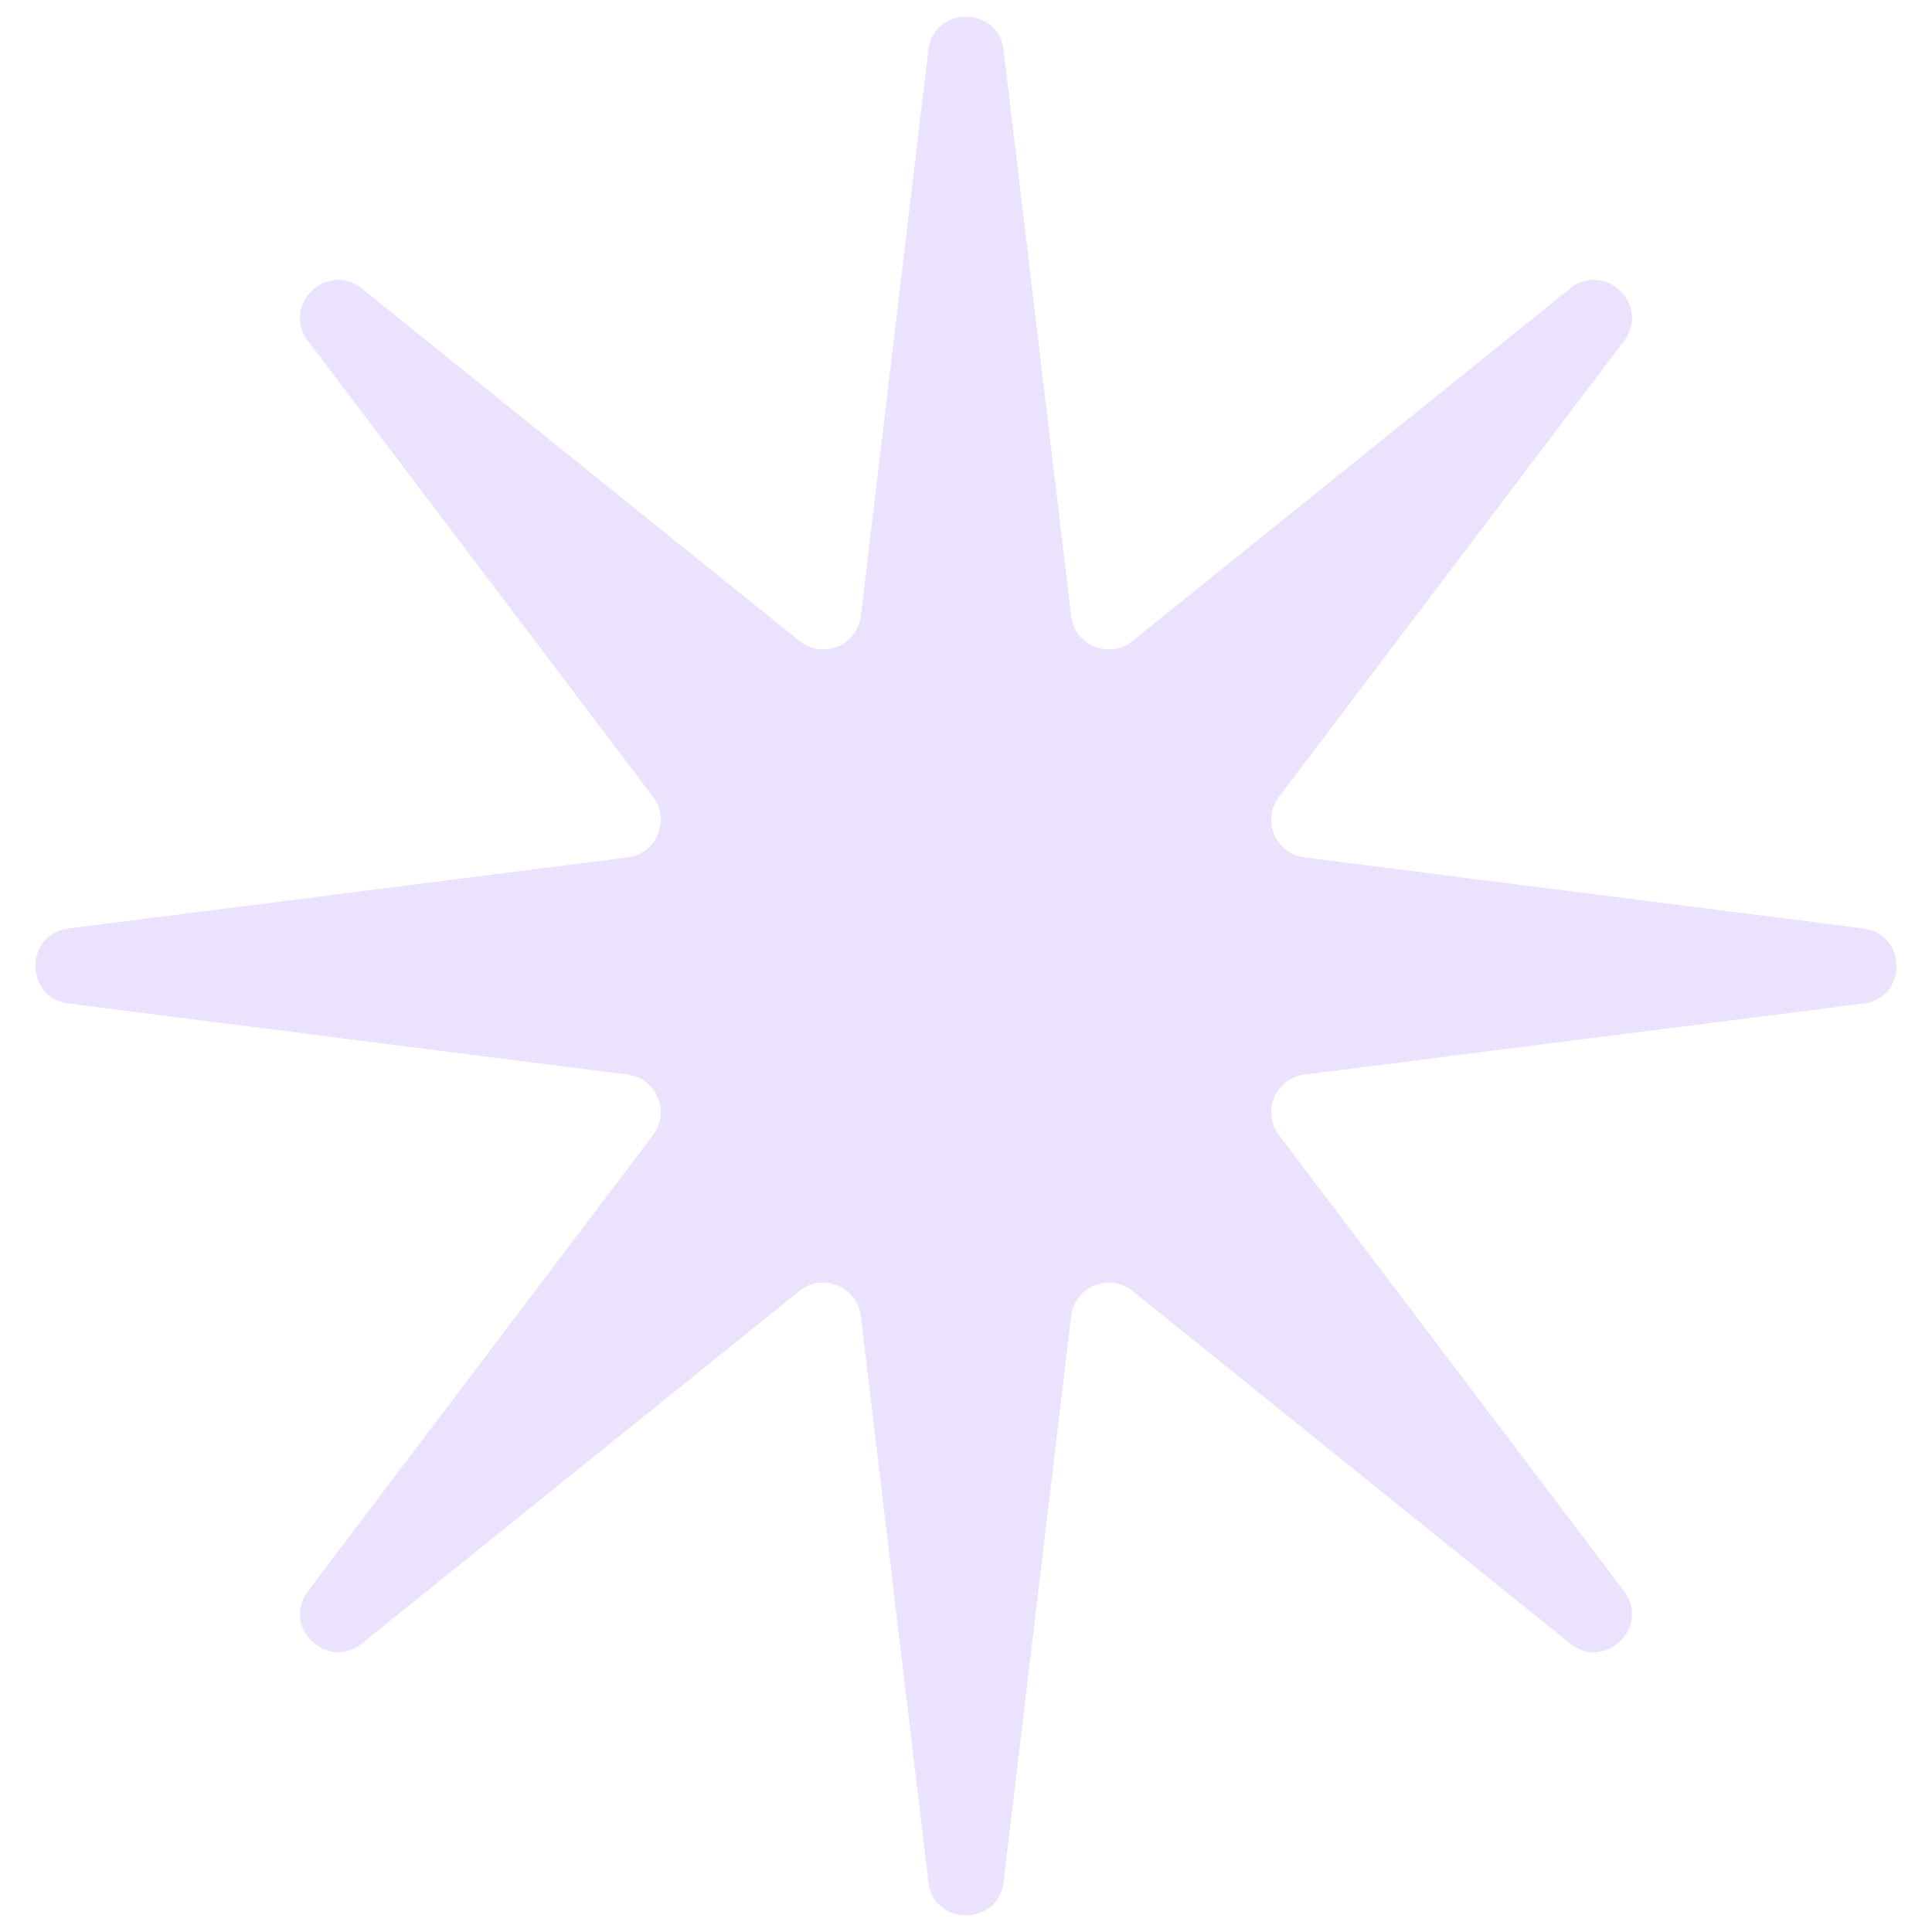 <svg width="51" height="51" viewBox="0 0 51 51" fill="none" xmlns="http://www.w3.org/2000/svg">
<path d="M24.507 1.321C24.647 0.146 26.353 0.146 26.493 1.321L28.276 16.26C28.369 17.041 29.284 17.414 29.896 16.921L41.445 7.617C42.364 6.877 43.582 8.059 42.87 8.999L33.76 21.038C33.296 21.651 33.669 22.536 34.431 22.633L49.19 24.508C50.355 24.656 50.355 26.344 49.19 26.492L34.431 28.367C33.669 28.464 33.296 29.349 33.76 29.962L42.87 42.001C43.582 42.941 42.364 44.123 41.445 43.383L29.896 34.079C29.284 33.586 28.369 33.959 28.276 34.74L26.493 49.679C26.353 50.854 24.647 50.854 24.507 49.679L22.724 34.74C22.631 33.959 21.716 33.586 21.104 34.079L9.555 43.383C8.636 44.123 7.418 42.941 8.13 42.001L17.24 29.962C17.704 29.349 17.331 28.464 16.569 28.367L1.81 26.492C0.645 26.344 0.645 24.656 1.81 24.508L16.569 22.633C17.331 22.536 17.704 21.651 17.24 21.038L8.13 8.999C7.418 8.059 8.636 6.877 9.555 7.617L21.104 16.921C21.716 17.414 22.631 17.041 22.724 16.26L24.507 1.321Z" fill="#EBE3FE"/>
</svg>
